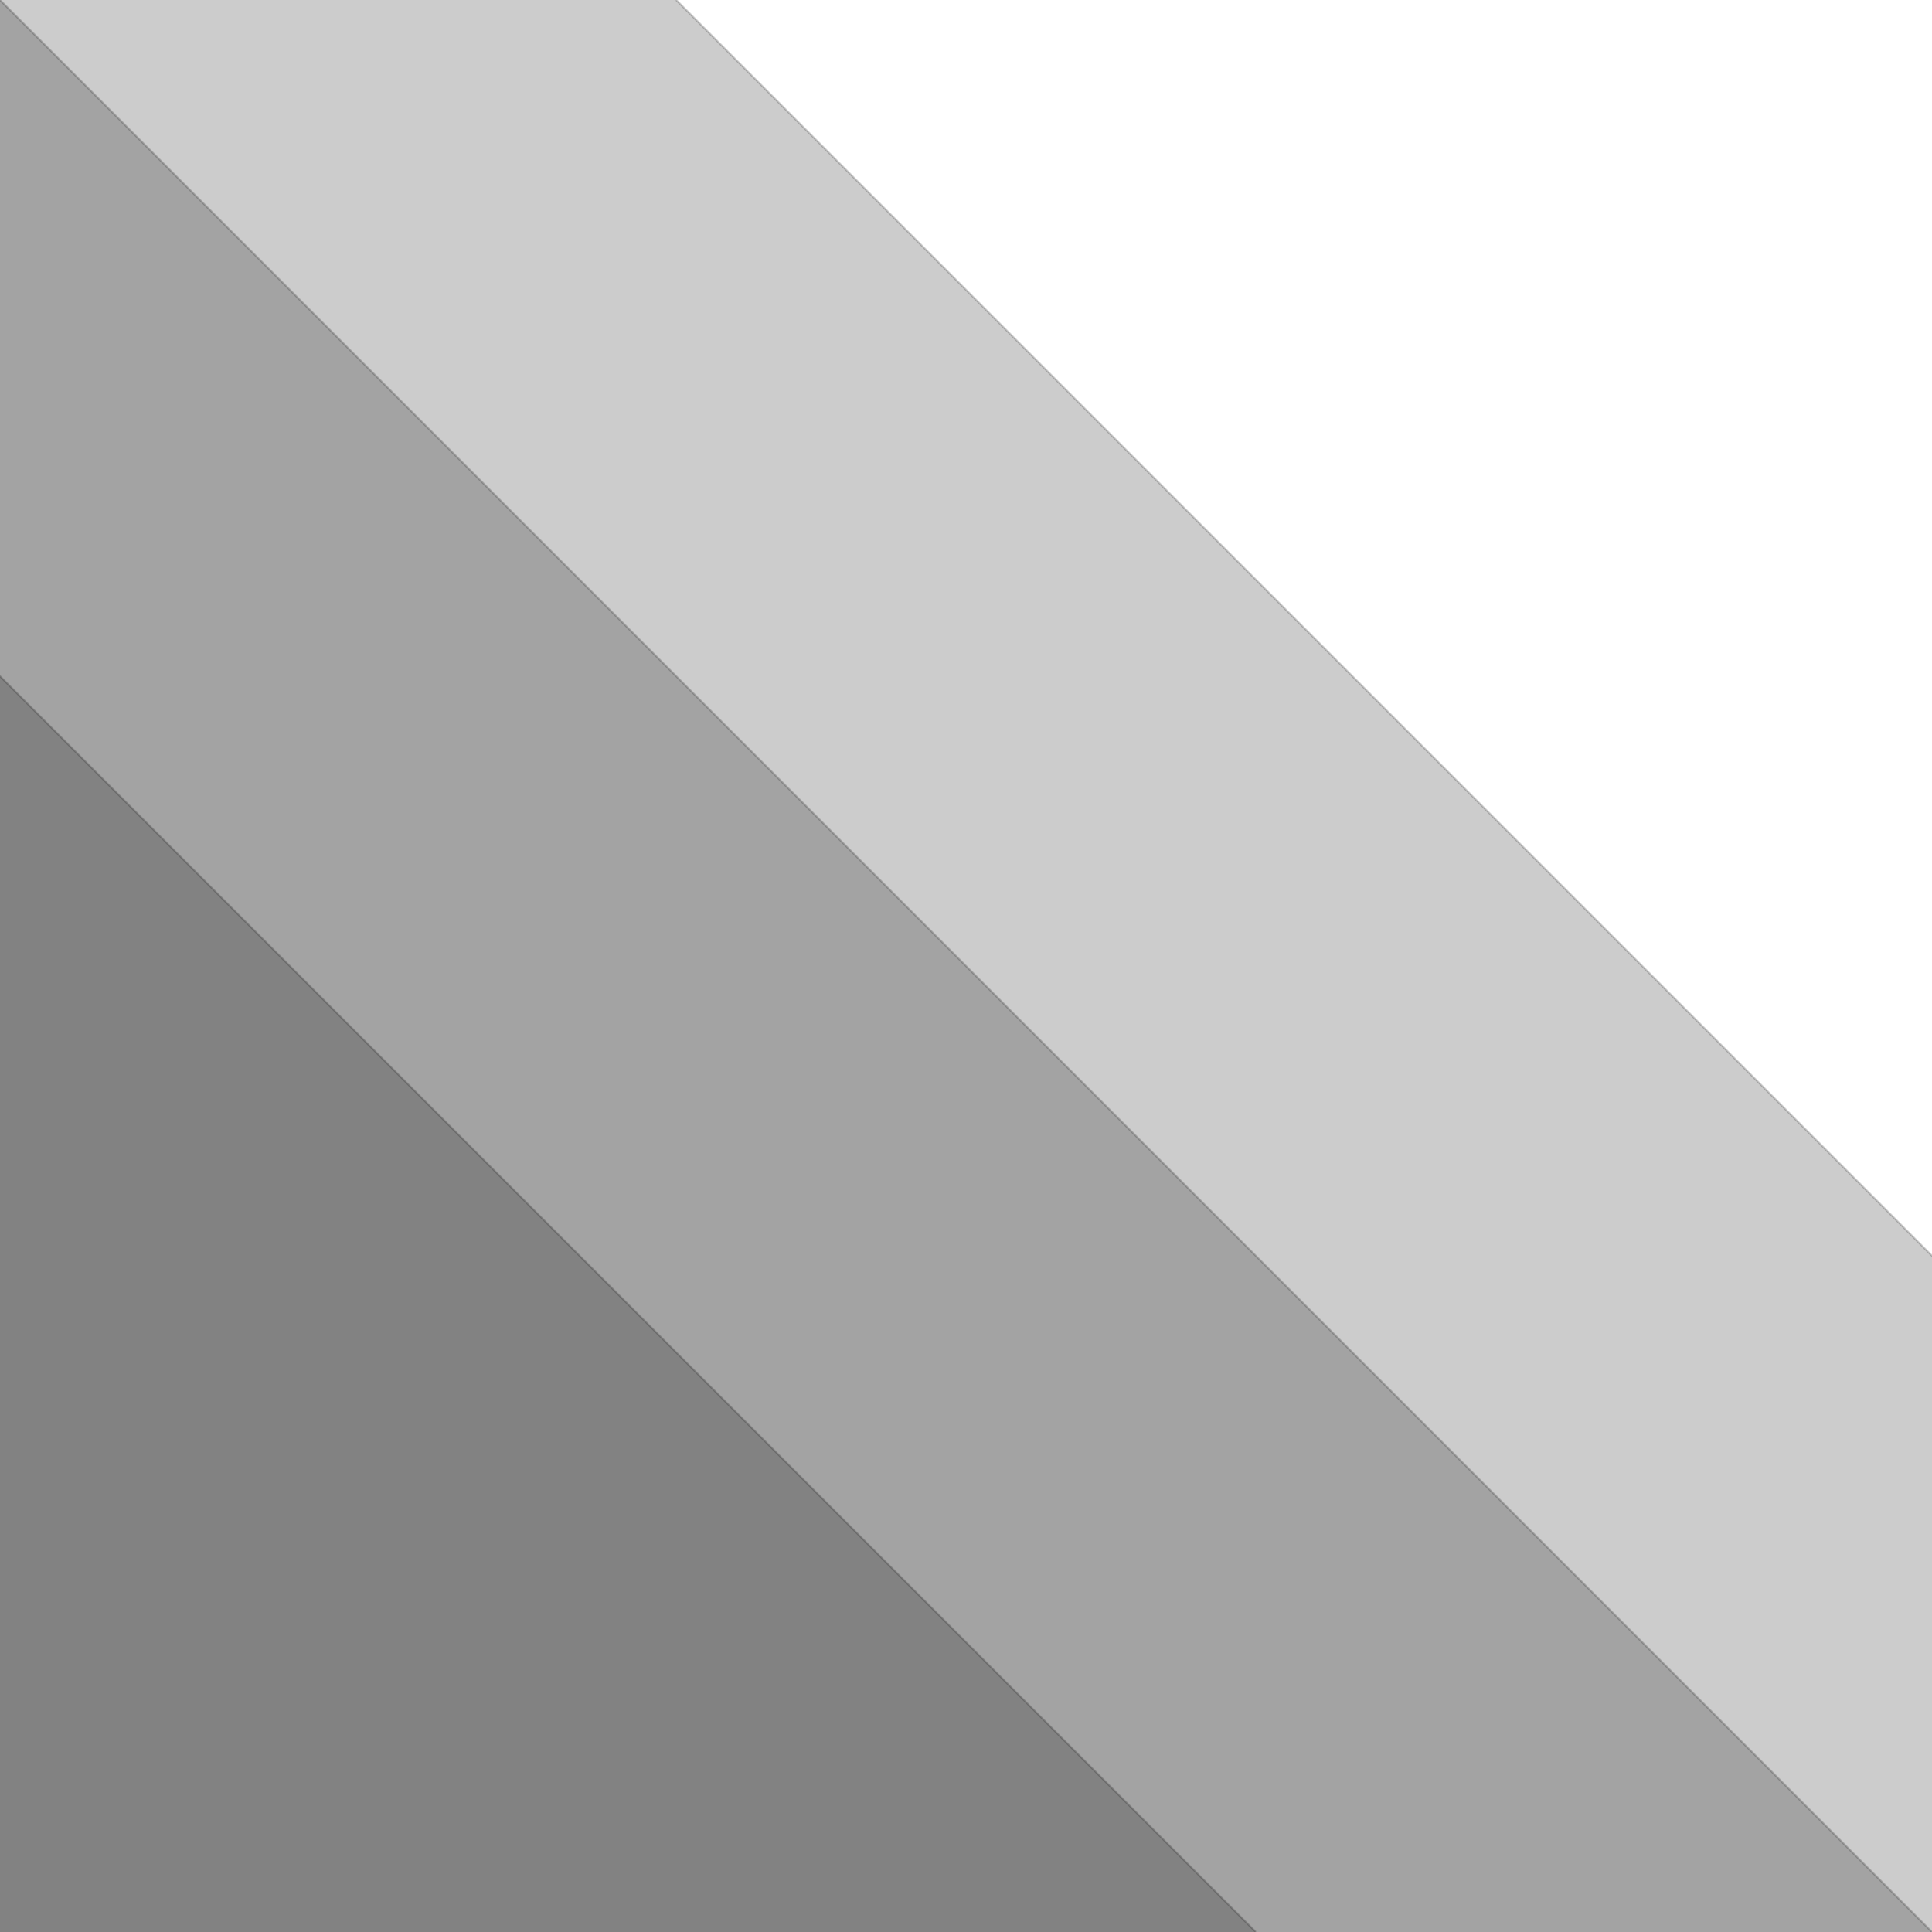 <svg width="1000" height="1000" viewBox="0 0 1000 1000" fill="none" xmlns="http://www.w3.org/2000/svg">
<g clip-path="url(#clip0_63_16)">
<path d="M-350 0L650 1000H0V0H-350Z" fill="black" fill-opacity="0.2"/>
<path d="M0 0L1000 1000H0V0Z" fill="black" fill-opacity="0.2"/>
<path d="M350 0L1350 1000H0V0H350Z" fill="black" fill-opacity="0.2"/>
<path d="M-350 0L650 1000" stroke="black" stroke-opacity="0.2"/>
<path d="M0 0L1000 1000" stroke="black" stroke-opacity="0.2"/>
<path d="M350 0L1350 1000" stroke="black" stroke-opacity="0.2"/>
</g>
<defs>
<clipPath id="clip0_63_16">
<rect width="1000" height="1000" fill="white"/>
</clipPath>
</defs>
</svg>
